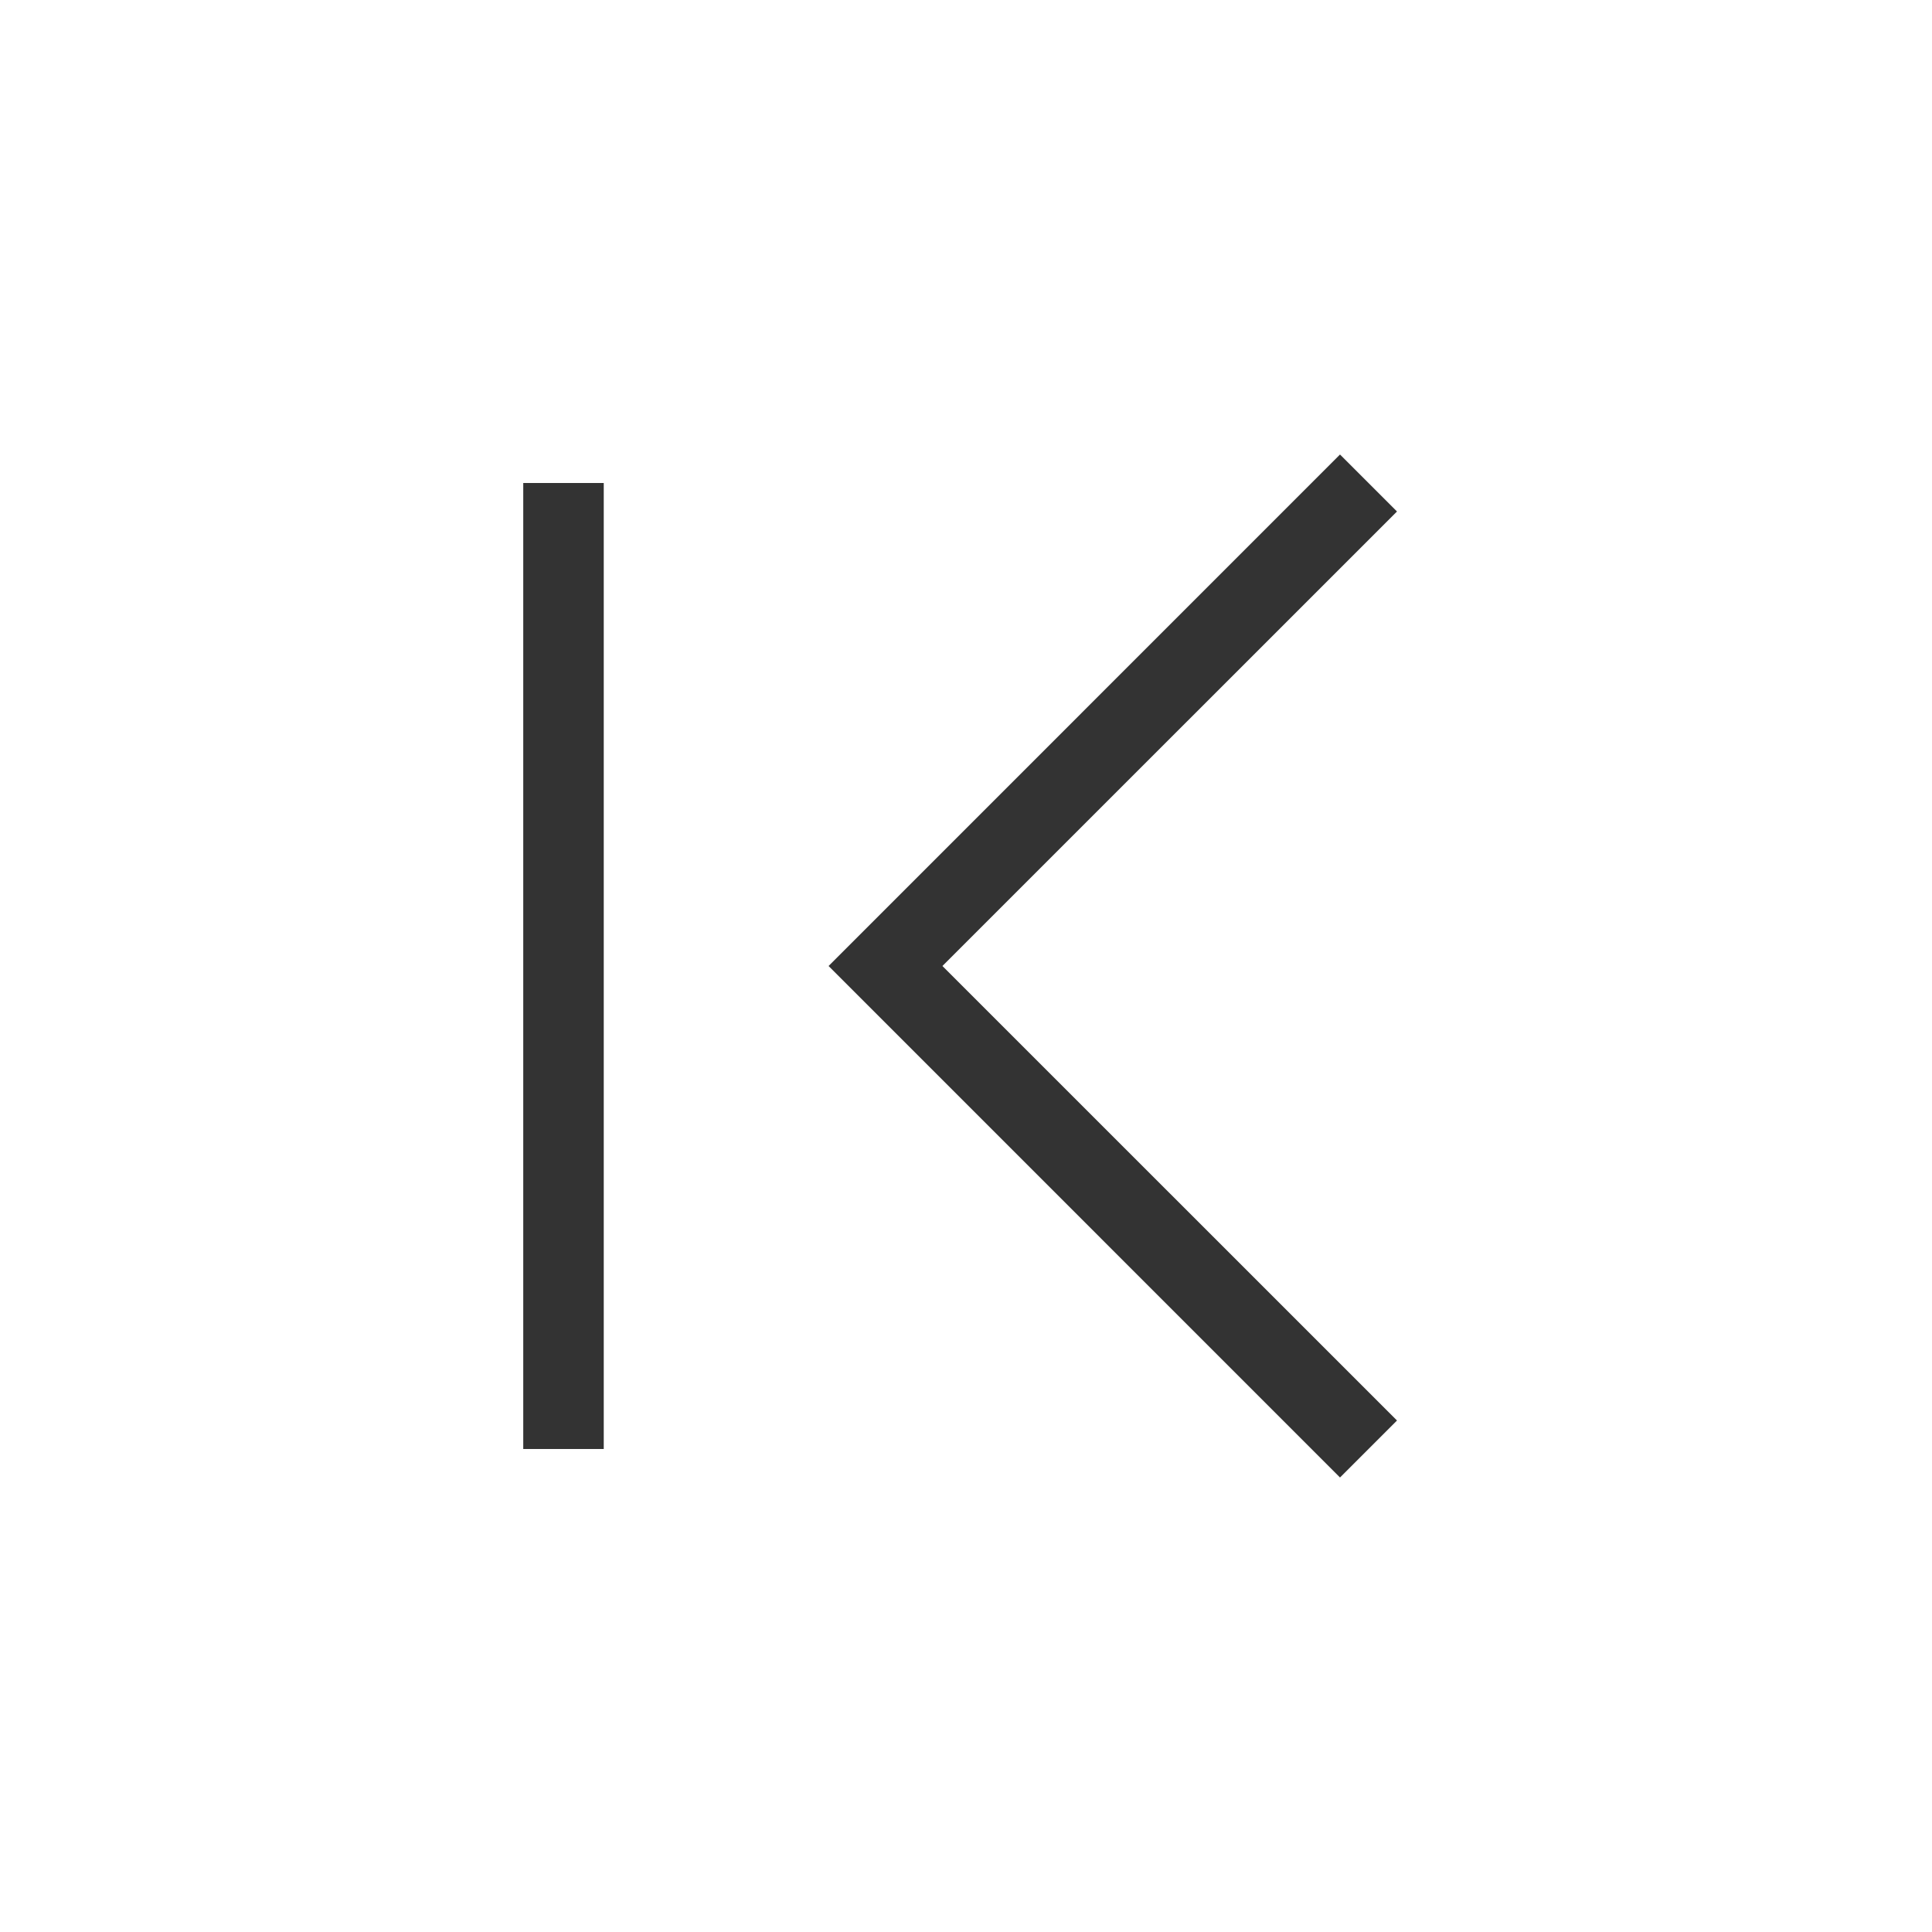<?xml version="1.0" encoding="iso-8859-1"?>
<svg version="1.1" id="&#x56FE;&#x5C42;_1" xmlns="http://www.w3.org/2000/svg" xmlns:xlink="http://www.w3.org/1999/xlink" x="0px"
	 y="0px" viewBox="0 0 24 24" style="enable-background:new 0 0 24 24;" xml:space="preserve">
<polygon style="fill:#333333;" points="16.646,18.354 10.293,12 16.646,5.646 17.354,6.354 11.707,12 17.354,17.646 "/>
<rect x="6.5" y="6" style="fill:#333333;" width="1" height="12"/>
</svg>






